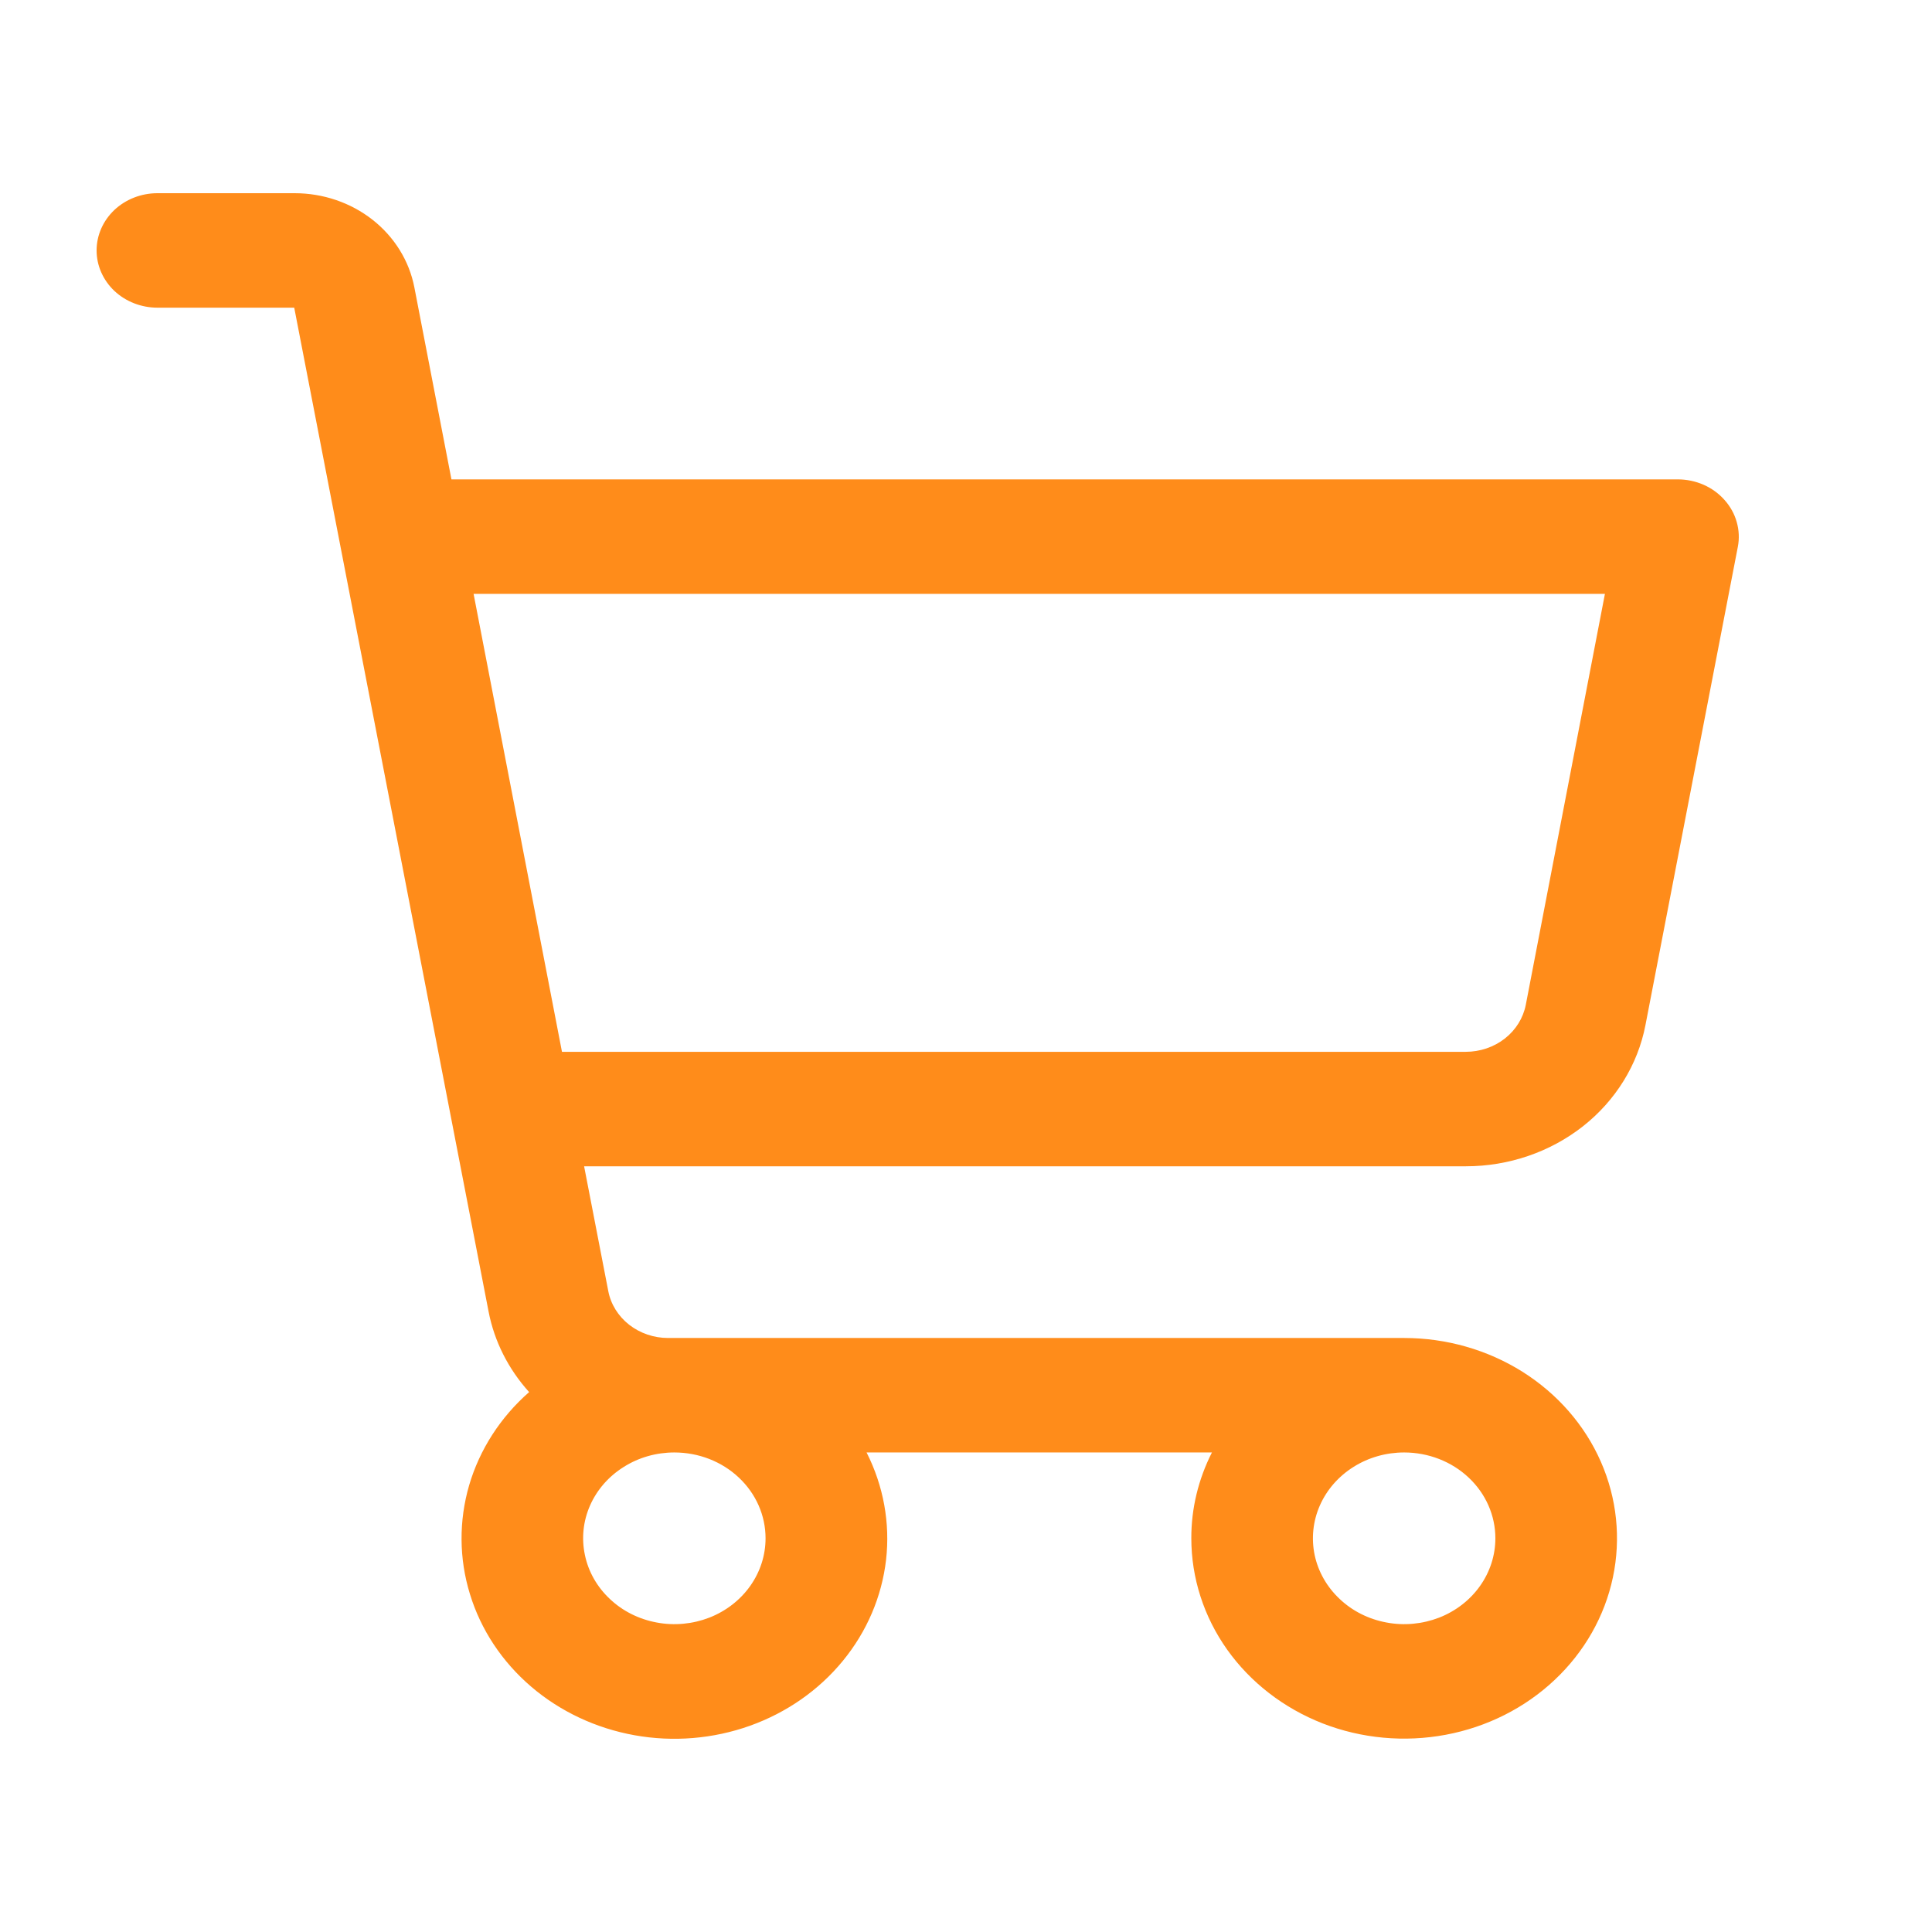 <svg width="24" height="24" viewBox="0 0 24 24" fill="none" xmlns="http://www.w3.org/2000/svg">
<path d="M21.422 6.21C21.351 6.13 21.263 6.066 21.163 6.022C21.062 5.978 20.953 5.955 20.843 5.955H5.608L5.147 3.568C5.083 3.24 4.9 2.944 4.628 2.73C4.357 2.517 4.014 2.4 3.66 2.4H1.956C1.755 2.4 1.563 2.475 1.421 2.608C1.28 2.742 1.2 2.922 1.2 3.111C1.2 3.3 1.28 3.48 1.421 3.614C1.563 3.747 1.755 3.822 1.956 3.822H3.655L6.069 16.291C6.14 16.661 6.314 17.006 6.573 17.293C6.216 17.606 5.958 18.007 5.828 18.45C5.699 18.893 5.702 19.362 5.838 19.803C5.973 20.245 6.236 20.642 6.598 20.952C6.959 21.261 7.404 21.47 7.884 21.556C8.363 21.642 8.859 21.601 9.316 21.438C9.772 21.275 10.172 20.996 10.47 20.632C10.769 20.268 10.954 19.834 11.007 19.377C11.059 18.92 10.975 18.458 10.765 18.043H15.055C14.886 18.376 14.798 18.74 14.799 19.109C14.799 19.602 14.954 20.083 15.244 20.492C15.535 20.901 15.948 21.22 16.431 21.409C16.914 21.597 17.446 21.646 17.959 21.55C18.472 21.454 18.943 21.217 19.312 20.869C19.682 20.521 19.934 20.078 20.036 19.595C20.138 19.112 20.086 18.612 19.886 18.157C19.686 17.702 19.347 17.314 18.912 17.04C18.477 16.767 17.966 16.621 17.443 16.621H8.299C8.122 16.621 7.951 16.562 7.815 16.456C7.679 16.349 7.587 16.201 7.556 16.037L7.256 14.488H18.211C18.741 14.488 19.255 14.312 19.663 13.992C20.07 13.672 20.345 13.227 20.44 12.736L21.588 6.793C21.608 6.691 21.603 6.585 21.574 6.484C21.546 6.384 21.494 6.29 21.422 6.21ZM9.51 19.109C9.51 19.32 9.444 19.526 9.319 19.702C9.195 19.877 9.018 20.014 8.811 20.095C8.604 20.175 8.376 20.197 8.156 20.155C7.936 20.114 7.734 20.013 7.576 19.863C7.417 19.714 7.309 19.524 7.266 19.317C7.222 19.11 7.244 18.896 7.33 18.701C7.416 18.506 7.561 18.34 7.748 18.223C7.934 18.105 8.153 18.043 8.377 18.043C8.678 18.043 8.966 18.155 9.178 18.355C9.391 18.555 9.51 18.826 9.51 19.109ZM18.576 19.109C18.576 19.32 18.51 19.526 18.385 19.702C18.261 19.877 18.084 20.014 17.877 20.095C17.669 20.175 17.442 20.197 17.222 20.155C17.002 20.114 16.8 20.013 16.642 19.863C16.483 19.714 16.375 19.524 16.331 19.317C16.288 19.11 16.31 18.896 16.396 18.701C16.482 18.506 16.627 18.34 16.813 18.223C17 18.105 17.219 18.043 17.443 18.043C17.743 18.043 18.032 18.155 18.244 18.355C18.457 18.555 18.576 18.826 18.576 19.109ZM18.954 12.482C18.922 12.646 18.83 12.794 18.694 12.901C18.557 13.008 18.385 13.066 18.208 13.066H6.981L5.883 7.377H19.937L18.954 12.482Z" fill="#FF8C1A"/>
</svg>
